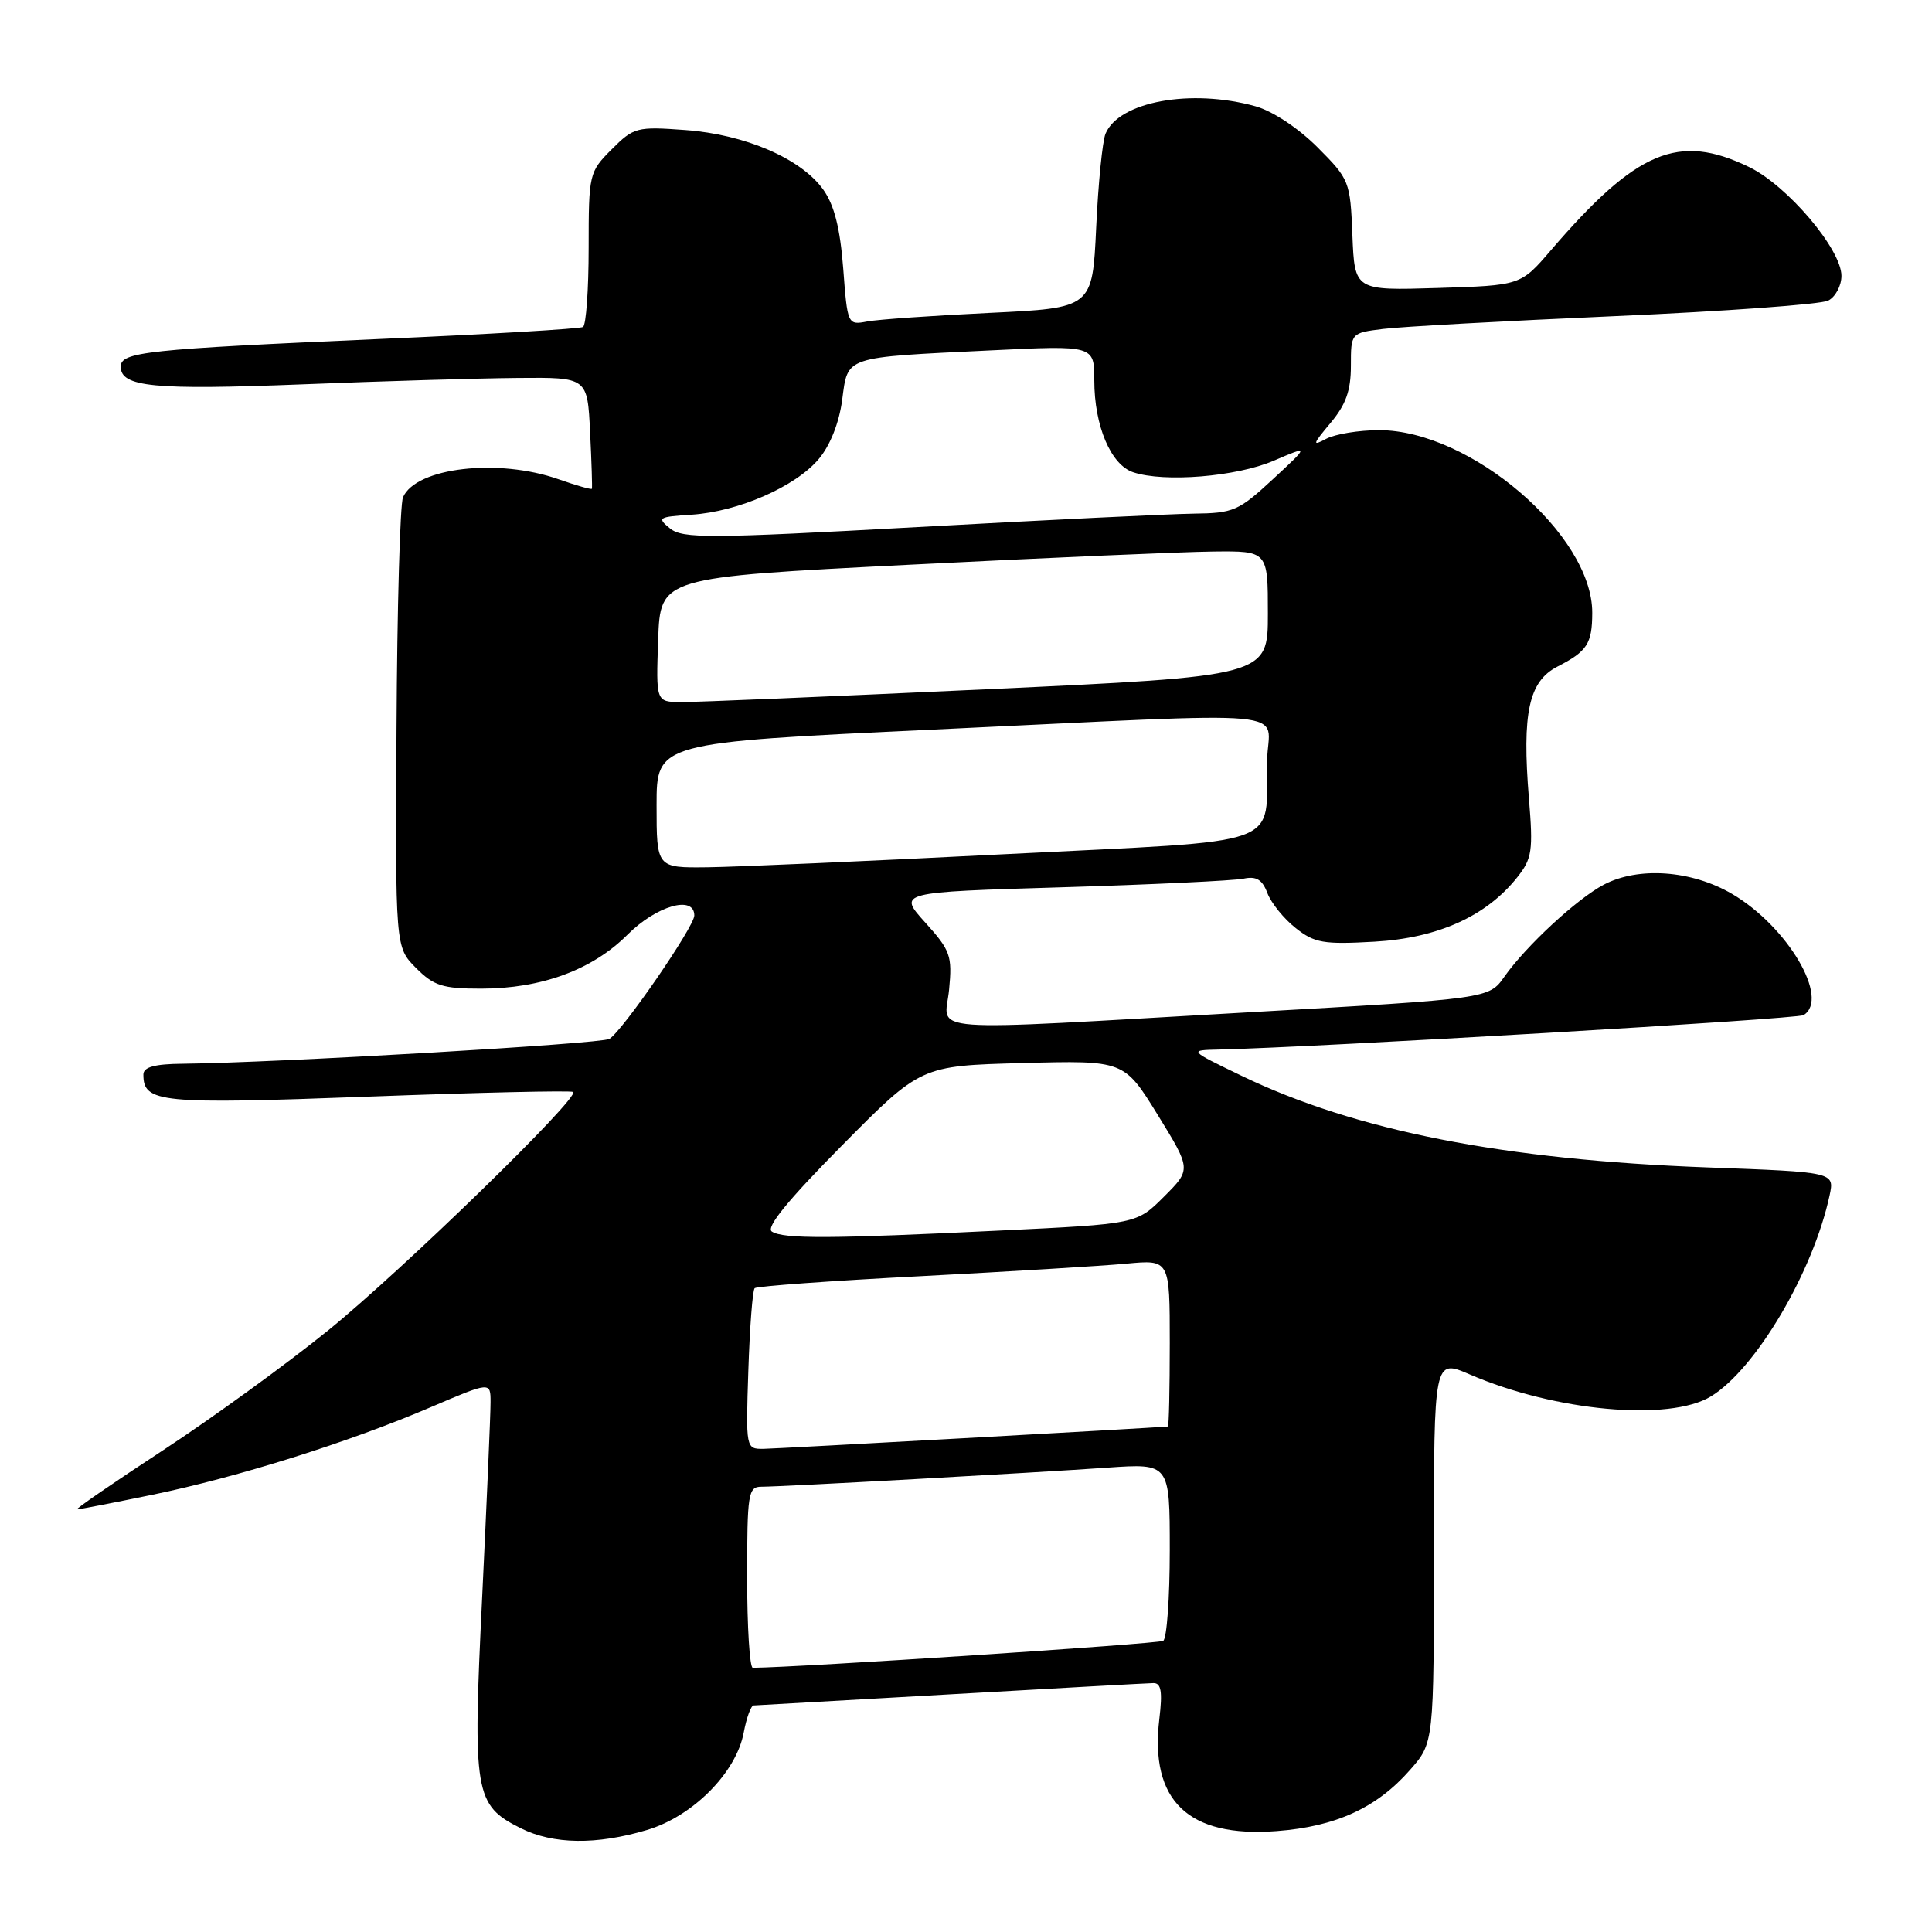 <?xml version="1.0" encoding="UTF-8" standalone="no"?>
<!DOCTYPE svg PUBLIC "-//W3C//DTD SVG 1.1//EN" "http://www.w3.org/Graphics/SVG/1.1/DTD/svg11.dtd" >
<svg xmlns="http://www.w3.org/2000/svg" xmlns:xlink="http://www.w3.org/1999/xlink" version="1.1" viewBox="0 0 256 256">
 <g >
 <path fill="currentColor"
d=" M 85.71 242.49 C 91.79 240.69 97.56 234.89 98.55 229.56 C 98.92 227.60 99.51 225.99 99.86 225.98 C 100.21 225.97 111.97 225.30 126.00 224.50 C 140.03 223.70 152.10 223.03 152.84 223.02 C 153.86 223.01 154.05 224.15 153.62 227.75 C 152.32 238.62 157.44 243.52 169.16 242.63 C 176.99 242.04 182.44 239.55 186.84 234.52 C 190.00 230.93 190.00 230.93 190.00 205.50 C 190.00 180.07 190.00 180.07 194.75 182.12 C 206.05 187.01 221.21 188.39 226.71 185.03 C 232.65 181.41 240.25 168.54 242.43 158.40 C 243.09 155.31 243.09 155.31 226.30 154.69 C 199.26 153.69 179.61 149.83 164.50 142.54 C 157.50 139.16 157.50 139.16 161.50 139.07 C 174.86 138.75 238.14 135.03 238.98 134.51 C 242.51 132.33 236.86 122.76 229.51 118.45 C 224.14 115.31 217.11 114.80 212.50 117.23 C 208.94 119.11 202.23 125.32 199.34 129.41 C 197.29 132.33 197.29 132.33 165.89 134.11 C 121.07 136.65 125.20 136.96 125.76 131.13 C 126.19 126.64 125.95 125.95 122.60 122.24 C 118.97 118.22 118.97 118.22 140.73 117.57 C 152.71 117.21 163.52 116.69 164.77 116.43 C 166.47 116.07 167.26 116.54 167.94 118.35 C 168.44 119.66 170.12 121.74 171.68 122.97 C 174.18 124.96 175.37 125.16 182.12 124.78 C 190.52 124.30 196.94 121.41 201.04 116.25 C 203.01 113.77 203.16 112.74 202.59 105.80 C 201.66 94.45 202.57 90.27 206.38 88.32 C 210.31 86.31 210.97 85.29 210.98 81.21 C 211.03 70.89 194.83 57.00 182.74 57.00 C 180.06 57.00 176.90 57.52 175.72 58.15 C 173.85 59.15 173.92 58.89 176.28 56.07 C 178.33 53.64 179.00 51.77 179.00 48.48 C 179.00 44.12 179.00 44.12 183.25 43.59 C 185.59 43.29 199.43 42.53 214.00 41.89 C 228.57 41.25 241.29 40.33 242.25 39.83 C 243.21 39.34 244.00 37.86 244.00 36.55 C 244.00 33.03 236.83 24.58 231.76 22.13 C 222.41 17.60 216.88 19.92 205.50 33.16 C 201.50 37.82 201.50 37.82 190.50 38.16 C 179.50 38.50 179.50 38.50 179.20 31.18 C 178.92 24.02 178.81 23.76 174.56 19.50 C 172.02 16.96 168.60 14.70 166.35 14.08 C 157.82 11.71 148.28 13.45 146.49 17.71 C 146.08 18.70 145.52 24.29 145.25 30.15 C 144.75 40.81 144.75 40.81 131.13 41.46 C 123.63 41.82 116.33 42.33 114.90 42.60 C 112.32 43.09 112.29 43.02 111.73 35.56 C 111.32 30.24 110.55 27.18 109.09 25.13 C 106.16 21.02 98.75 17.81 90.80 17.23 C 84.38 16.76 83.98 16.86 81.05 19.79 C 78.06 22.79 78.00 23.03 78.00 32.86 C 78.00 38.37 77.66 43.08 77.25 43.33 C 76.84 43.57 64.80 44.29 50.50 44.91 C 19.28 46.28 16.00 46.63 16.00 48.59 C 16.00 51.28 20.37 51.70 40.00 50.93 C 50.73 50.50 63.63 50.12 68.67 50.08 C 77.84 50.00 77.84 50.00 78.19 57.25 C 78.39 61.24 78.49 64.62 78.43 64.76 C 78.36 64.90 76.39 64.34 74.03 63.51 C 66.03 60.69 55.13 61.94 53.40 65.89 C 53.01 66.77 52.62 80.55 52.54 96.50 C 52.38 125.50 52.38 125.50 55.11 128.25 C 57.48 130.63 58.64 131.00 63.74 131.00 C 71.74 131.00 78.49 128.51 83.14 123.86 C 86.99 120.01 92.00 118.57 92.00 121.31 C 92.00 122.79 82.52 136.56 80.75 137.66 C 79.69 138.31 36.60 140.82 24.25 140.95 C 20.48 140.98 19.00 141.39 19.00 142.38 C 19.00 146.13 21.13 146.34 48.78 145.31 C 63.48 144.76 75.70 144.48 75.95 144.69 C 76.83 145.43 53.34 168.29 43.50 176.27 C 38.00 180.73 28.13 187.89 21.57 192.19 C 15.01 196.48 9.90 200.00 10.21 200.00 C 10.52 200.00 15.00 199.13 20.16 198.07 C 31.45 195.75 46.31 191.08 57.08 186.46 C 65.00 183.08 65.00 183.08 65.00 185.79 C 65.01 187.28 64.50 198.90 63.89 211.62 C 62.62 237.68 62.87 239.19 69.00 242.25 C 73.30 244.40 79.02 244.48 85.71 242.49 Z  M 99.00 209.00 C 99.00 197.90 99.14 197.00 100.89 197.00 C 103.58 197.00 136.92 195.16 146.75 194.47 C 155.00 193.90 155.00 193.90 155.00 205.39 C 155.00 211.71 154.61 217.13 154.13 217.42 C 153.49 217.82 105.86 220.94 99.75 220.99 C 99.34 221.00 99.00 215.60 99.00 209.00 Z  M 99.16 181.58 C 99.35 175.85 99.72 170.95 100.00 170.69 C 100.28 170.43 110.17 169.71 122.00 169.10 C 133.82 168.48 146.09 167.74 149.25 167.44 C 155.00 166.90 155.00 166.90 155.00 177.95 C 155.00 184.03 154.89 189.01 154.75 189.02 C 152.34 189.23 102.83 191.96 101.16 191.98 C 98.83 192.00 98.82 191.94 99.16 181.58 Z  M 102.28 163.19 C 101.44 162.66 104.38 159.05 111.53 151.82 C 122.01 141.22 122.01 141.22 135.48 140.86 C 148.94 140.50 148.94 140.50 153.40 147.72 C 157.85 154.95 157.85 154.95 154.24 158.56 C 150.62 162.18 150.62 162.18 132.56 163.05 C 110.01 164.15 103.83 164.18 102.28 163.19 Z  M 87.00 106.70 C 87.00 98.40 87.00 98.40 123.75 96.67 C 173.45 94.34 168.02 93.84 167.90 100.75 C 167.70 112.48 171.07 111.26 133.46 113.17 C 115.33 114.09 97.46 114.88 93.75 114.92 C 87.00 115.00 87.00 115.00 87.00 106.70 Z  M 87.21 84.75 C 87.50 76.50 87.50 76.50 120.50 74.83 C 138.65 73.91 156.76 73.12 160.75 73.08 C 168.00 73.00 168.00 73.00 168.00 81.30 C 168.00 89.60 168.00 89.60 130.75 91.33 C 110.26 92.28 92.02 93.05 90.21 93.03 C 86.92 93.00 86.92 93.00 87.21 84.75 Z  M 88.78 70.02 C 87.03 68.60 87.23 68.48 91.64 68.20 C 97.82 67.80 105.42 64.48 108.49 60.82 C 110.00 59.04 111.19 56.02 111.59 53.01 C 112.37 47.14 111.67 47.38 131.25 46.43 C 145.00 45.76 145.00 45.76 145.00 50.41 C 145.00 56.43 147.19 61.60 150.16 62.58 C 154.30 63.95 163.81 63.17 168.75 61.06 C 173.50 59.02 173.50 59.02 168.65 63.51 C 164.13 67.70 163.43 68.00 158.15 68.06 C 155.04 68.10 138.58 68.90 121.58 69.84 C 93.89 71.36 90.46 71.38 88.78 70.02 Z "/>
</g>
</svg>